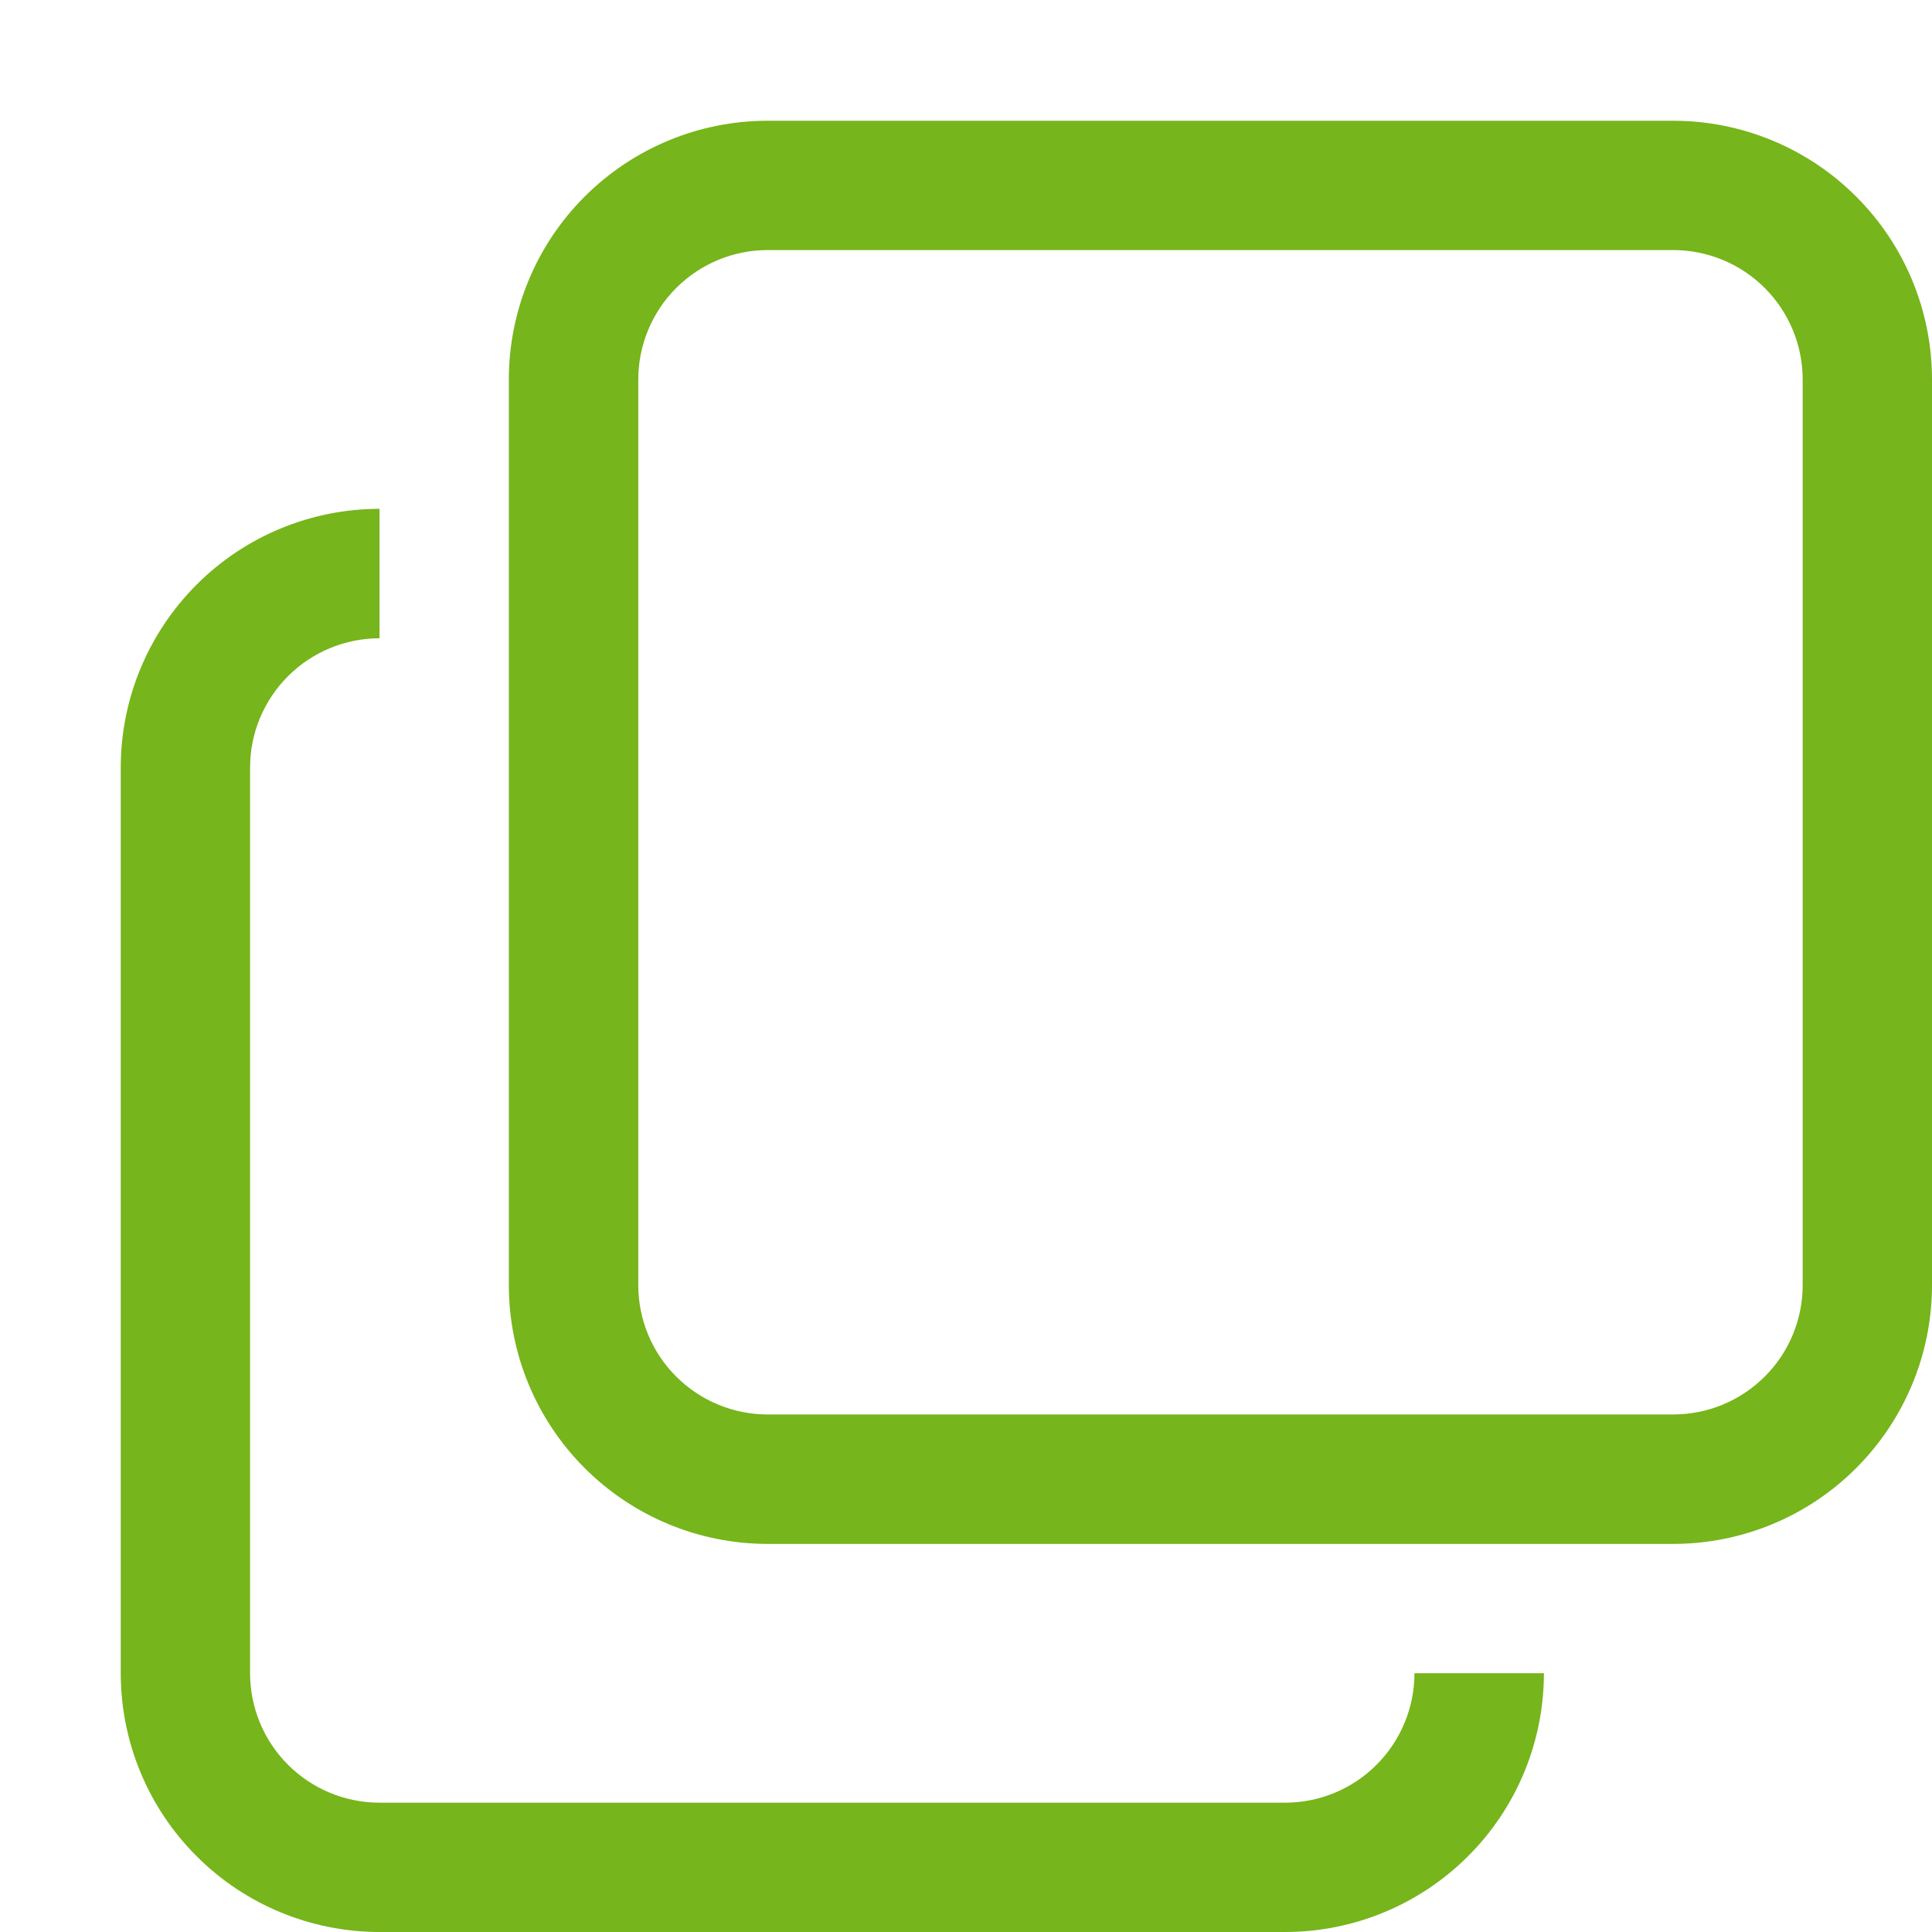 <svg width="16" height="16" viewBox="0 0 16 16" fill="none" xmlns="http://www.w3.org/2000/svg">
<path d="M12.786 13.857C12.786 14.425 12.56 14.971 12.158 15.372C11.756 15.774 11.211 16 10.643 16H3.143C2.575 16 2.029 15.774 1.628 15.372C1.226 14.971 1 14.425 1 13.857V6.357C1 5.789 1.226 5.244 1.628 4.842C2.029 4.44 2.575 4.214 3.143 4.214V5.286C2.859 5.286 2.586 5.399 2.385 5.6C2.184 5.801 2.071 6.073 2.071 6.357V13.857C2.071 14.141 2.184 14.414 2.385 14.615C2.586 14.816 2.859 14.929 3.143 14.929H10.643C10.927 14.929 11.2 14.816 11.4 14.615C11.601 14.414 11.714 14.141 11.714 13.857H12.786Z" fill="#76B51B"/>
<path d="M6.357 2.071C6.073 2.071 5.801 2.184 5.6 2.385C5.399 2.586 5.286 2.859 5.286 3.143V10.643C5.286 10.927 5.399 11.2 5.6 11.4C5.801 11.601 6.073 11.714 6.357 11.714H13.857C14.141 11.714 14.414 11.601 14.615 11.4C14.816 11.2 14.929 10.927 14.929 10.643V3.143C14.929 2.859 14.816 2.586 14.615 2.385C14.414 2.184 14.141 2.071 13.857 2.071H6.357ZM6.357 1H13.857C14.425 1 14.971 1.226 15.372 1.628C15.774 2.029 16 2.575 16 3.143V10.643C16 11.211 15.774 11.756 15.372 12.158C14.971 12.56 14.425 12.786 13.857 12.786H6.357C5.789 12.786 5.244 12.56 4.842 12.158C4.44 11.756 4.214 11.211 4.214 10.643V3.143C4.214 2.575 4.44 2.029 4.842 1.628C5.244 1.226 5.789 1 6.357 1Z" fill="#76B51B"/>
</svg>
